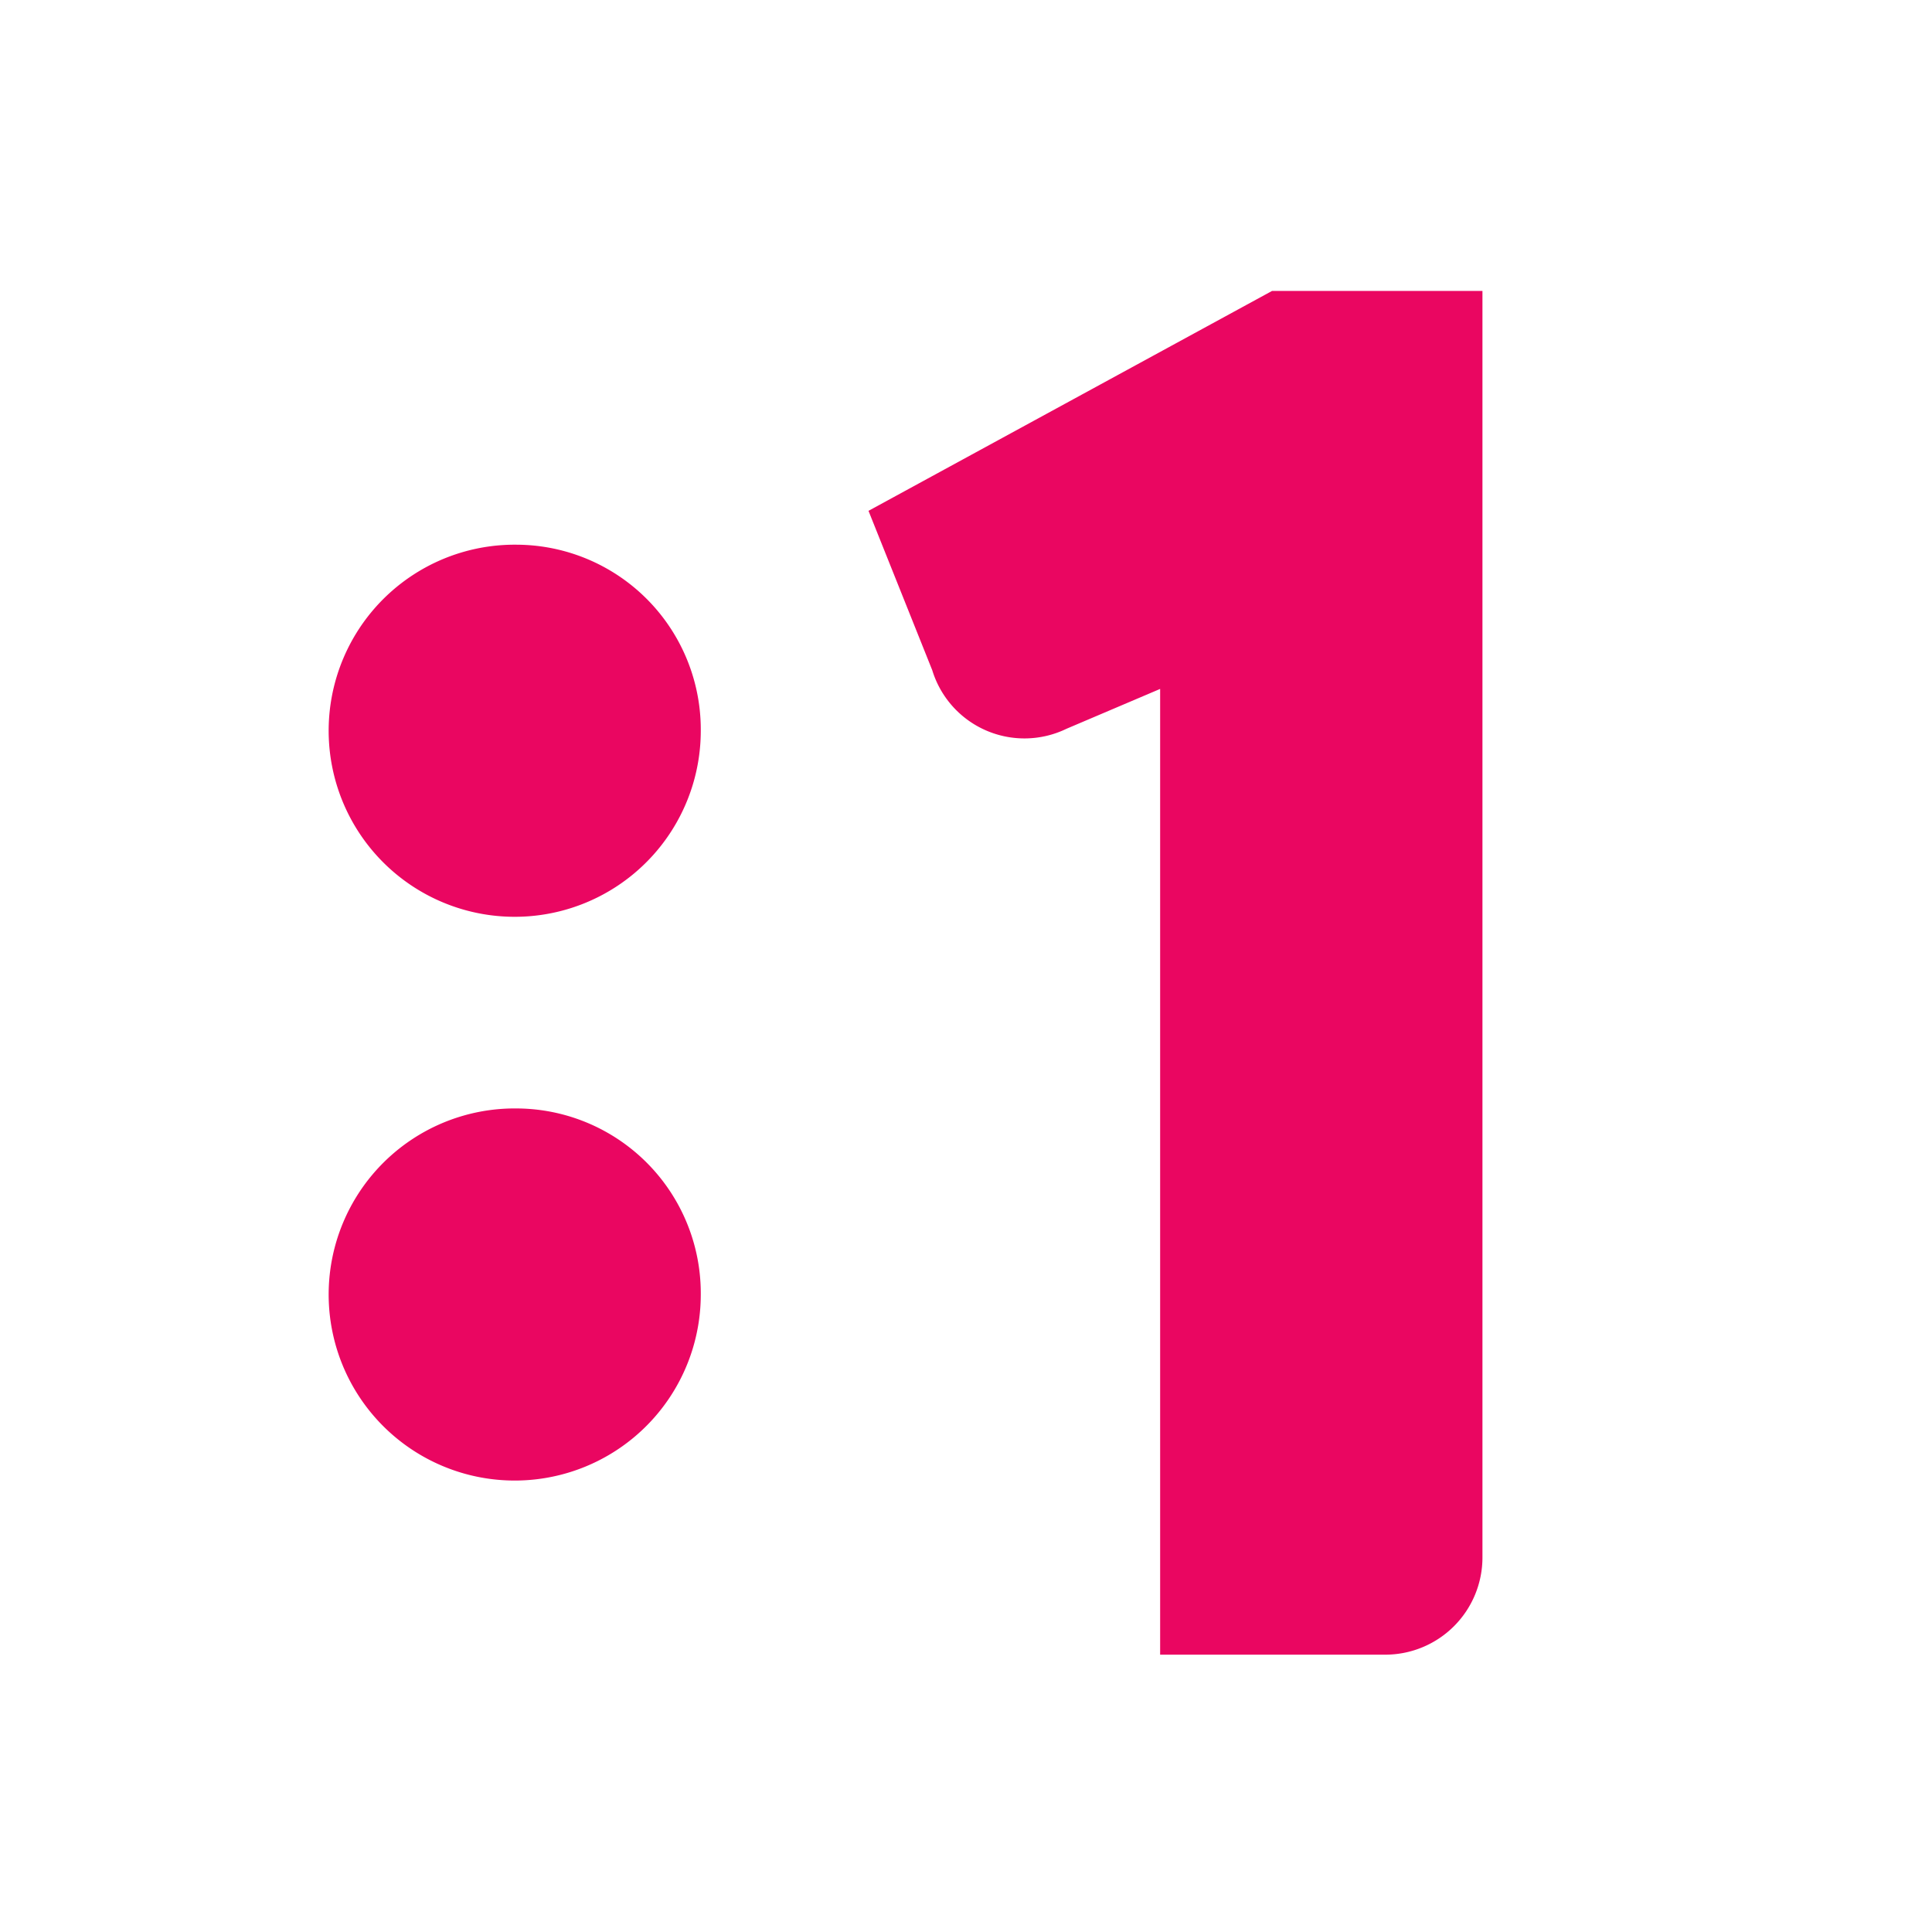 <?xml version="1.0" encoding="UTF-8" standalone="no"?>
<!-- Generator: Adobe Illustrator 16.0.0, SVG Export Plug-In . SVG Version: 6.00 Build 0)  -->

<svg
   version="1.1"
   id="Layer_1"
   x="0px"
   y="0px"
   width="280px"
   height="280px"
   viewBox="0 0 280 280"
   enable-background="new 0 0 280 280"
   xml:space="preserve"
   sodipodi:docname="tv1.svg"
   inkscape:version="1.1.2 (0a00cf5339, 2022-02-04)"
   xmlns:inkscape="http://www.inkscape.org/namespaces/inkscape"
   xmlns:sodipodi="http://sodipodi.sourceforge.net/DTD/sodipodi-0.dtd"
   xmlns="http://www.w3.org/2000/svg"
   xmlns:svg="http://www.w3.org/2000/svg"><defs
   id="defs216276">
	
	
	
</defs><sodipodi:namedview
   id="namedview216274"
   pagecolor="#ffffff"
   bordercolor="#666666"
   borderopacity="1.0"
   inkscape:pageshadow="2"
   inkscape:pageopacity="0.0"
   inkscape:pagecheckerboard="0"
   showgrid="false"
   inkscape:zoom="0.74285714"
   inkscape:cx="242.30769"
   inkscape:cy="193.84615"
   inkscape:window-width="1600"
   inkscape:window-height="828"
   inkscape:window-x="0"
   inkscape:window-y="0"
   inkscape:window-maximized="1"
   inkscape:current-layer="layer1"
   inkscape:showpageshadow="2"
   inkscape:deskcolor="#d1d1d1" />
<g
   inkscape:groupmode="layer"
   id="layer2"
   inkscape:label="BG" />
<g
   inkscape:groupmode="layer"
   id="layer1"
   inkscape:label="Logo"><path
     id="path48"
     class="cls-2"
     d="m 184.361,42.161 -58.491,31.873 9.238,23.096 a 13.973,13.973 0 0 0 19.459,8.488 l 13.569,-5.774 V 239.807 h 32.681 a 14.089,14.089 0 0 0 14.031,-14.089 V 42.161 h -30.545"
     style="fill:#ea0661;stroke-width:0.765;fill-opacity:1" /><path
     id="path50"
     class="cls-2"
     d="M 74.943,78.942 A 26.965,26.965 0 1 0 101.562,105.907 26.792,26.792 0 0 0 74.943,78.942"
     style="fill:#ea0661;stroke-width:0.765;fill-opacity:1" /><path
     id="path52"
     class="cls-2"
     d="M 74.943,160.645 A 26.965,26.965 0 1 0 101.562,187.61 26.792,26.792 0 0 0 74.943,160.645"
     style="fill:#ea0661;stroke-width:0.765;fill-opacity:1" /></g></svg>
